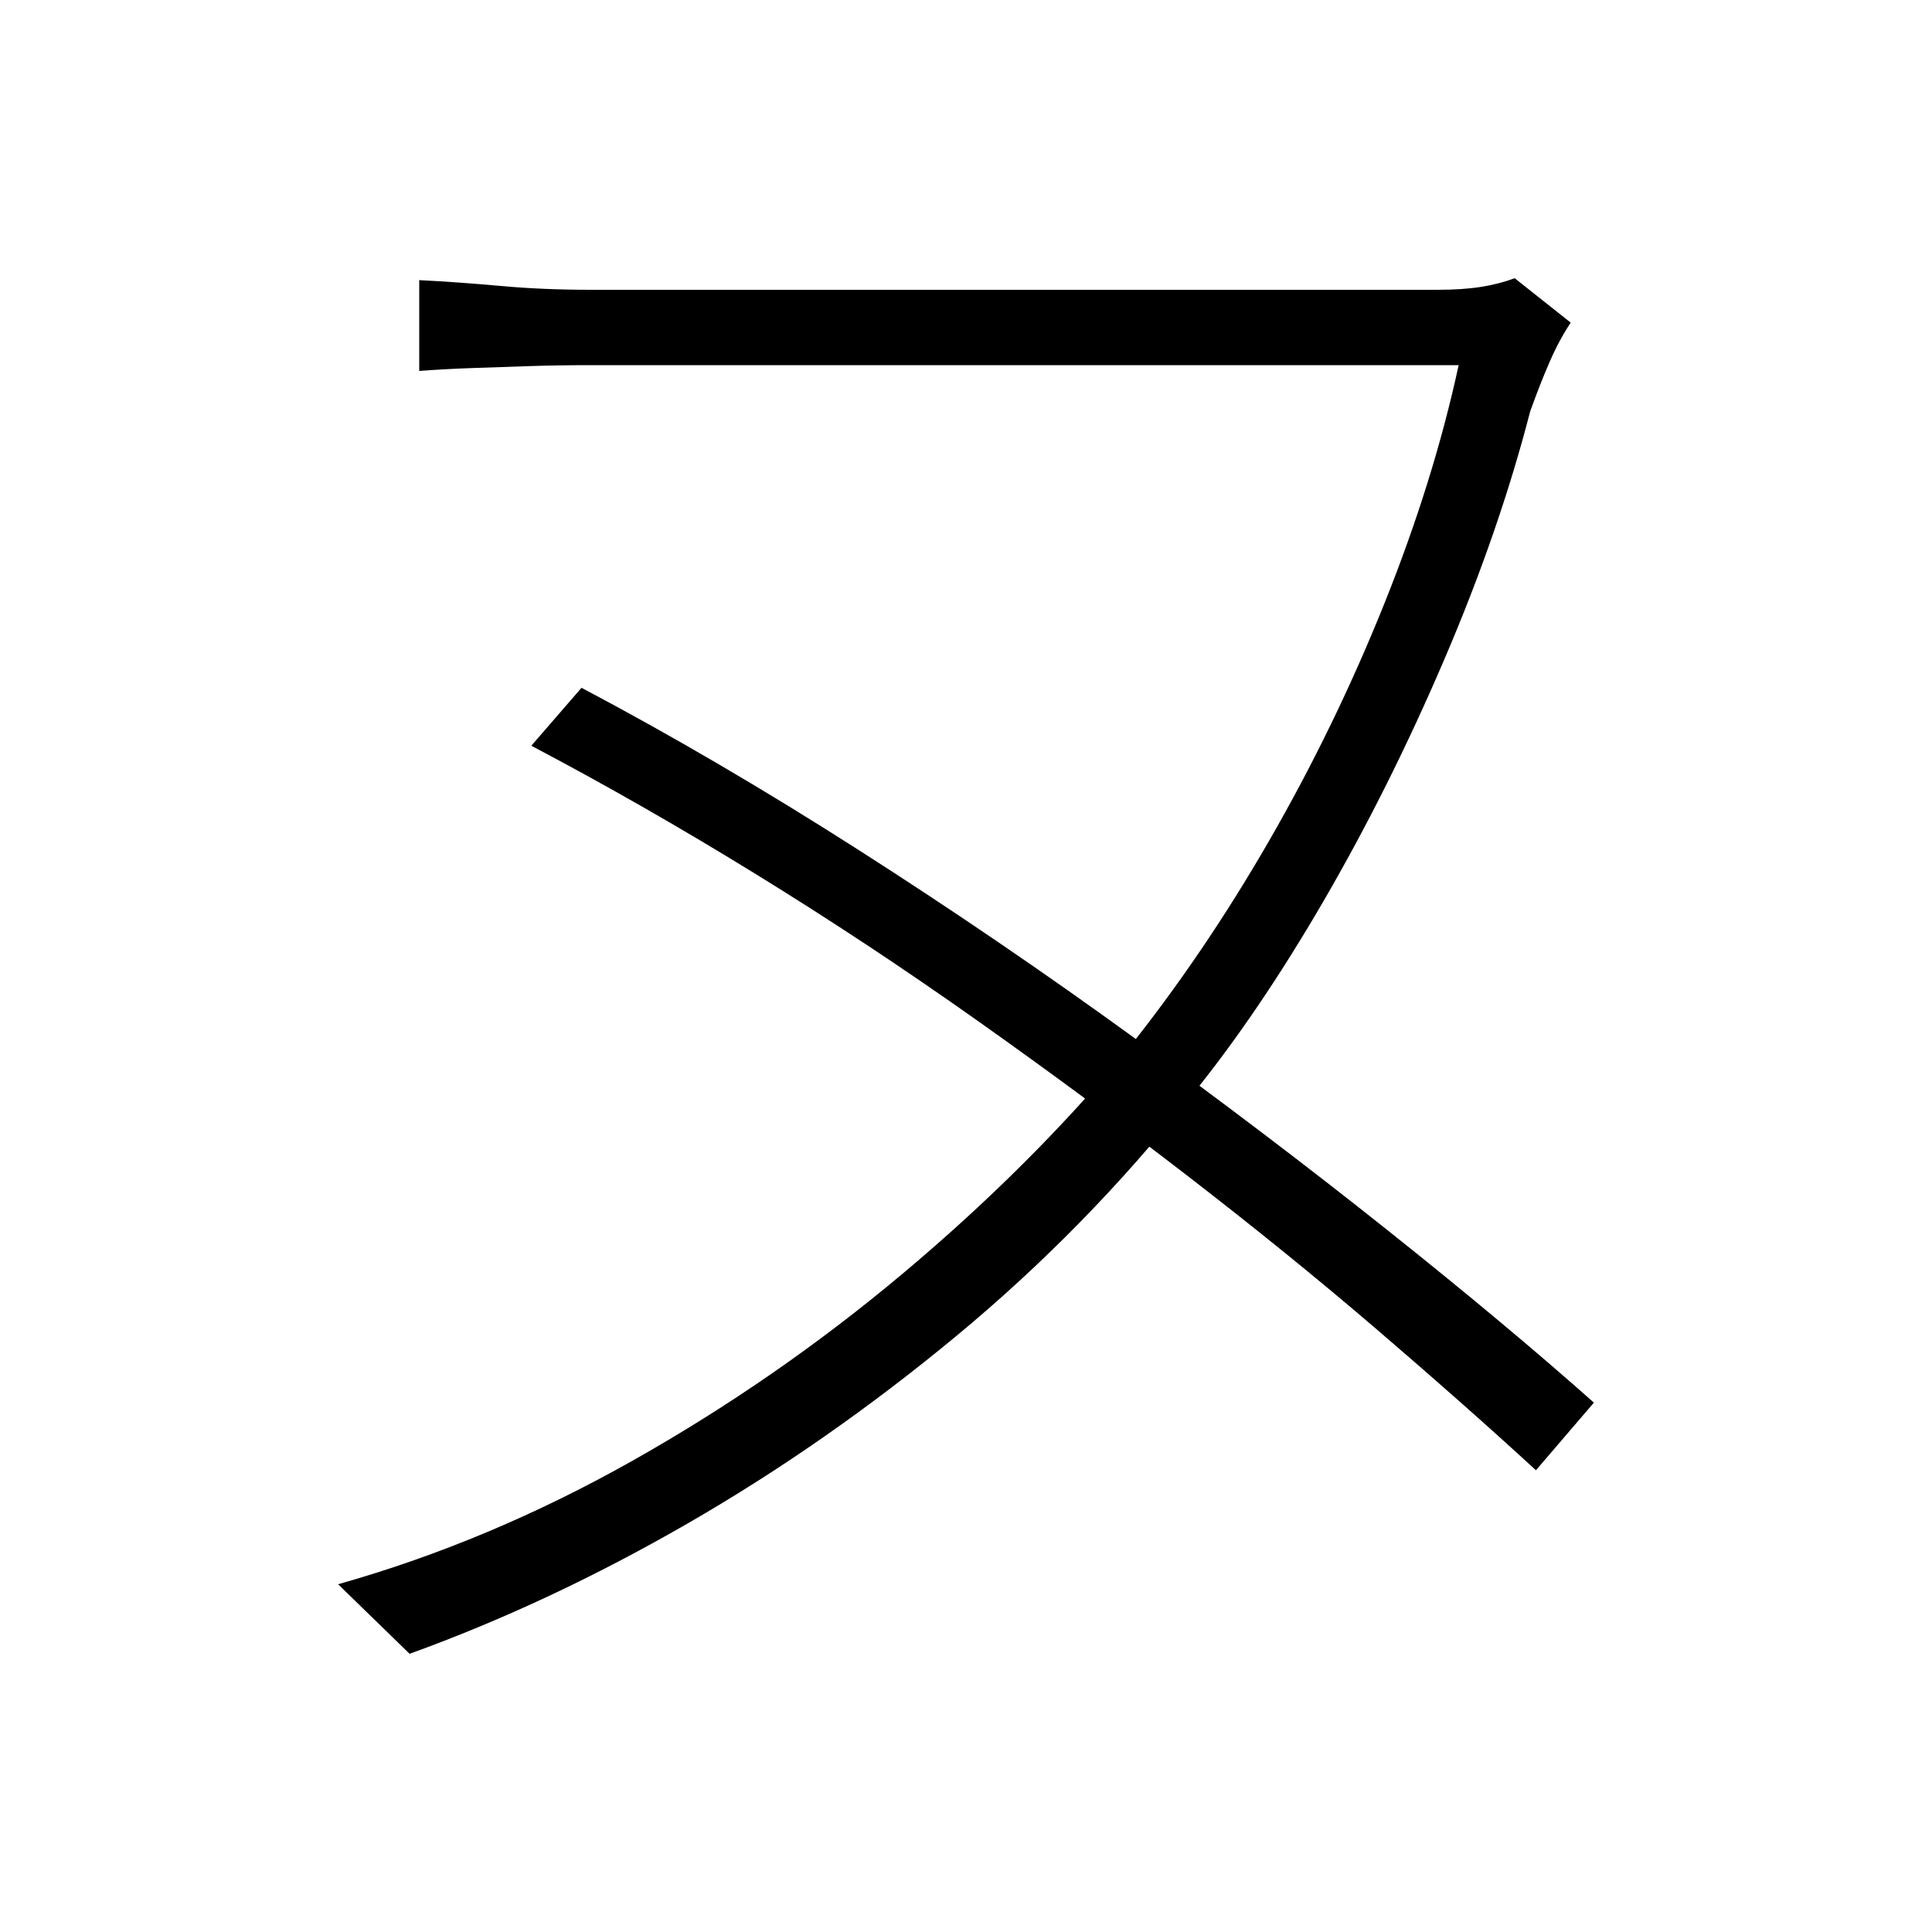 <svg xmlns="http://www.w3.org/2000/svg" xmlns:xlink="http://www.w3.org/1999/xlink" version="1.1" viewBox="0 0 1000 1000">
   <path 
d="M813 167q-6 9 -11 20.5t-10 25.5q-16 62 -44.5 128.5t-62.5 125t-69 101.5q-54 68 -121 123.5t-139 97t-144 67.5l-37 -36q78 -22 152.5 -64t140 -97t115.5 -115q40 -50 74 -109t59.5 -122.5t38.5 -123.5h-49.5h-81.5h-97h-96h-79.5h-45.5q-17 0 -32 0.5t-29.5 1
t-27.5 1.5v-47q20 1 42 3t47 2h45.5h79.5h96.5h95.5h78h43q13 0 22.5 -1.5t17.5 -4.5zM301 356q70 37 143.5 84t143 97.5t131 99.5t106.5 89l-30 35q-37 -34 -82.5 -73t-98 -79.5t-109 -80.5t-115 -76t-115.5 -66z" />
</svg>
